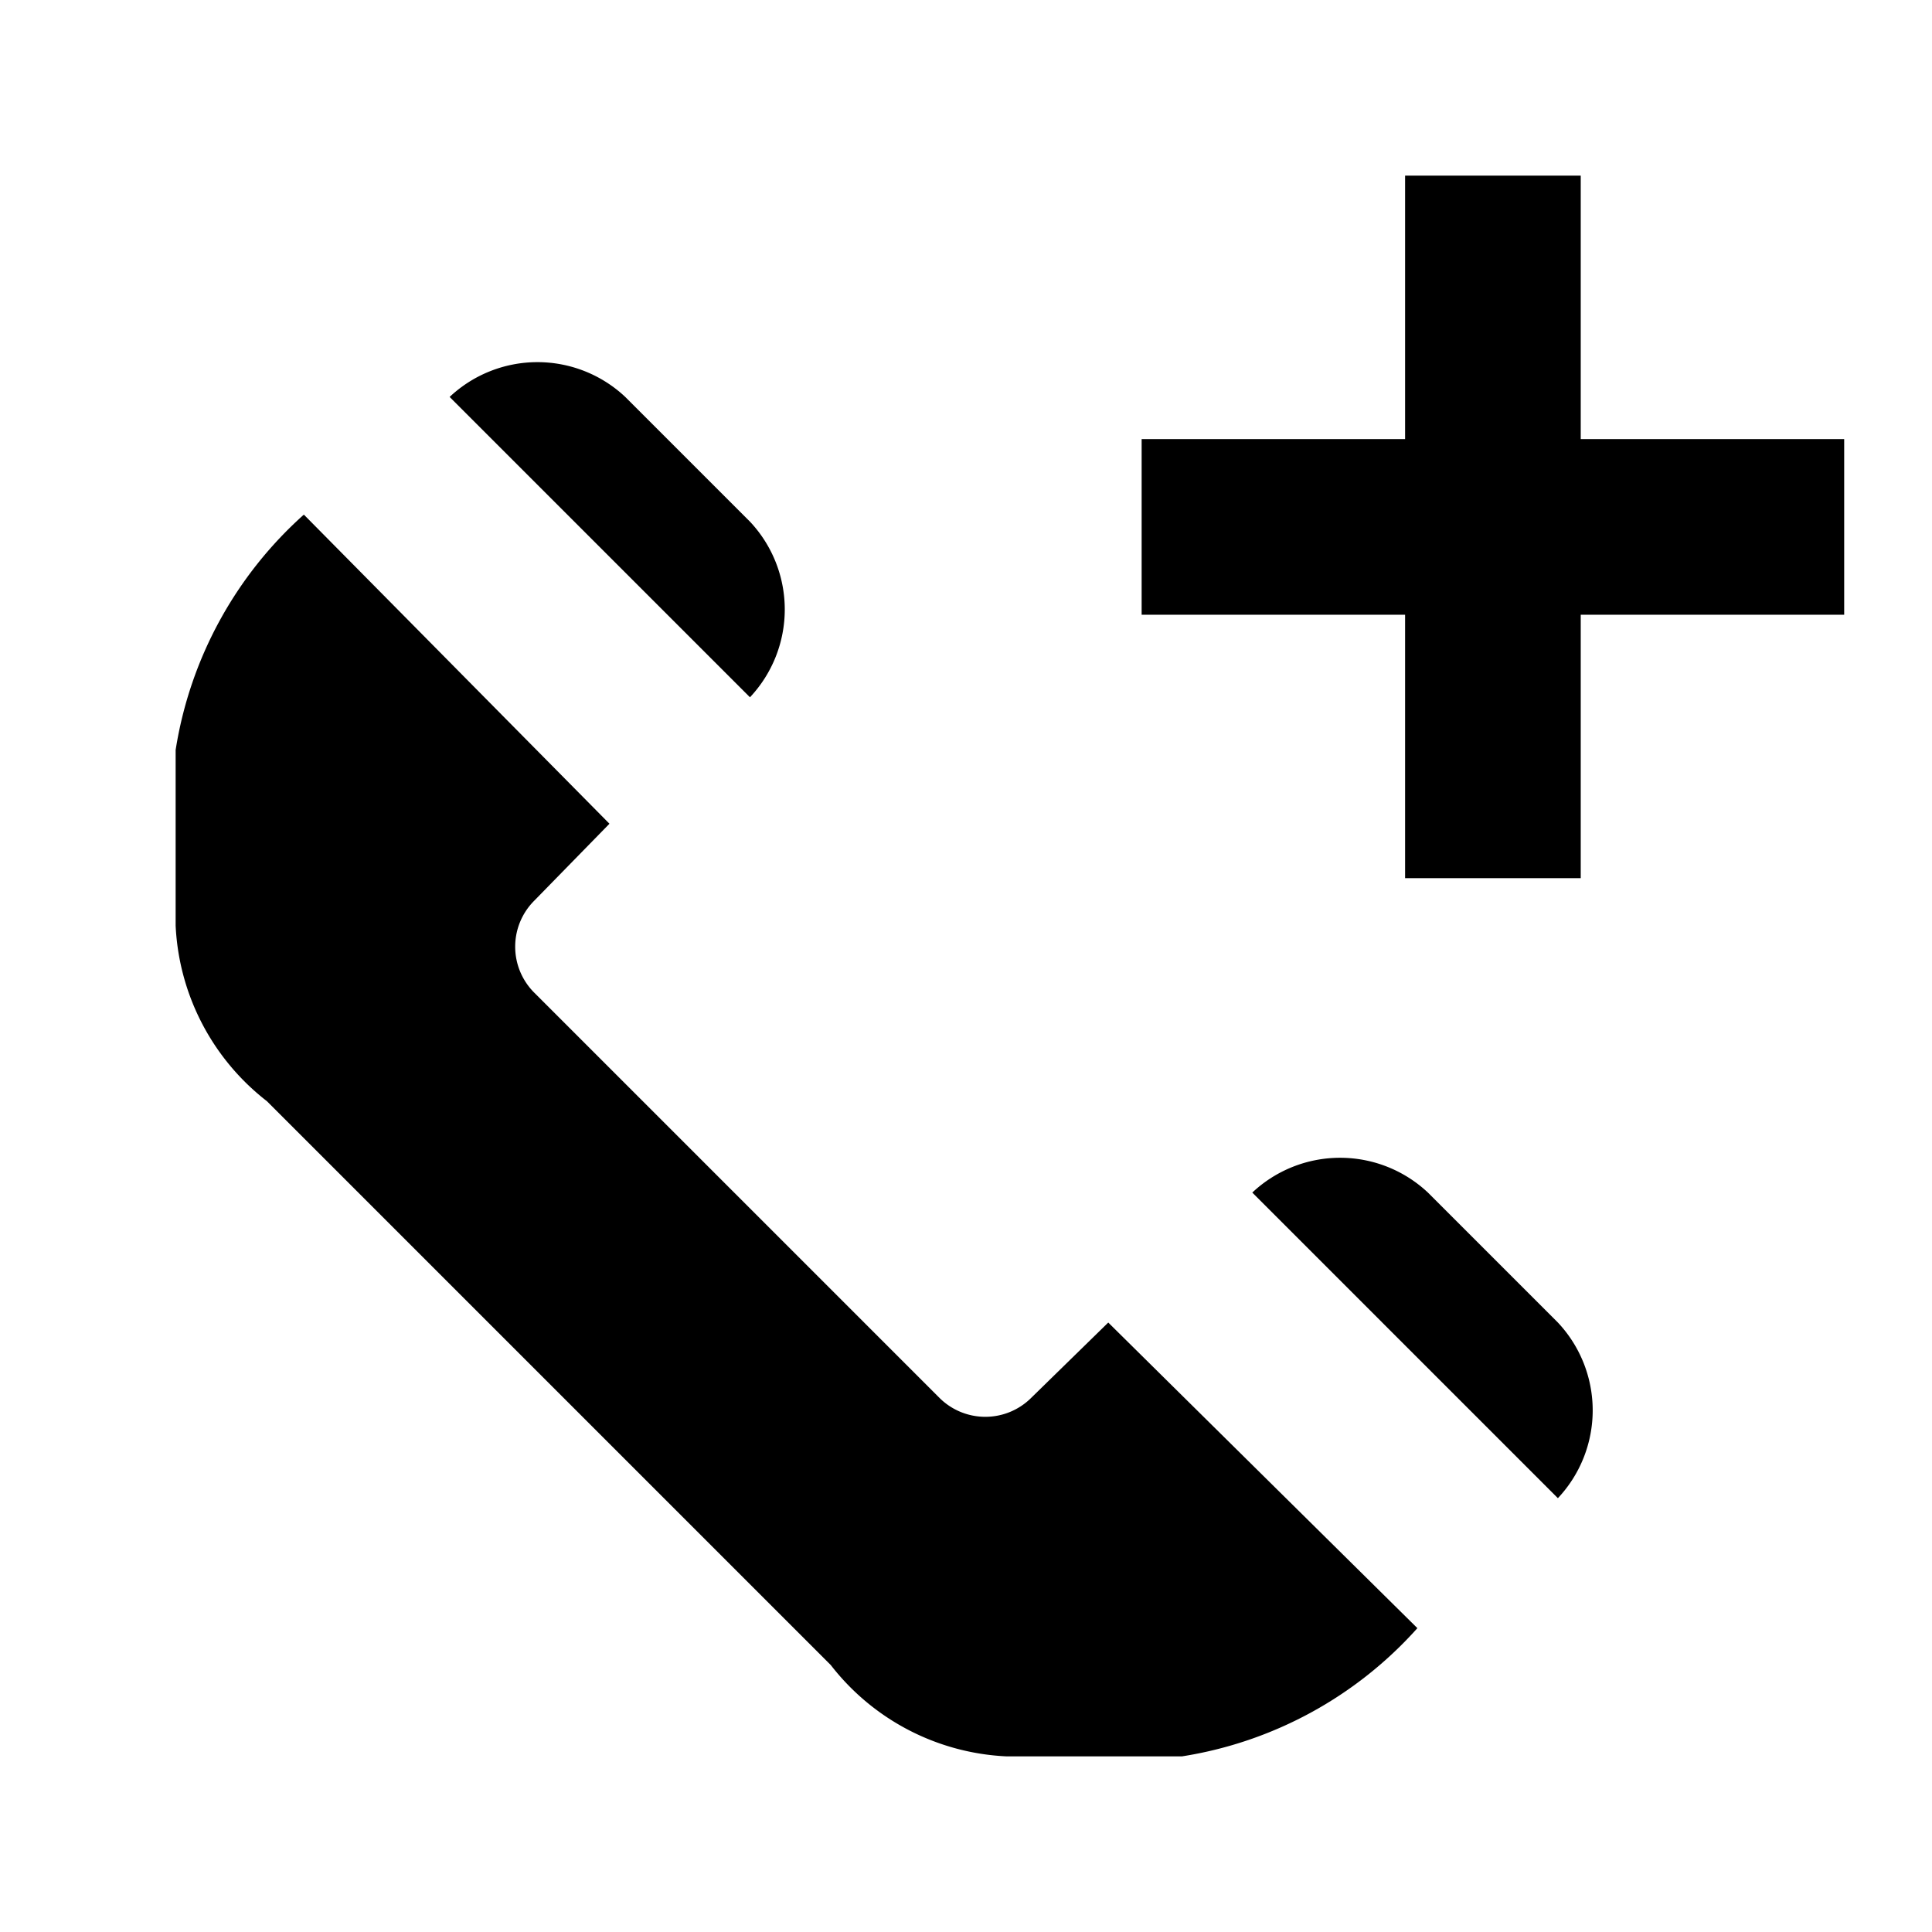 <svg height="11" viewBox="0 0 11 11" width="11" xmlns="http://www.w3.org/2000/svg"><path d="m8.87 8.53a.73.73 0 0 0 0-1l-.74-.74a.73.73 0 0 0 -1 0zm-4.6-4.56a.73.73 0 0 0 0-1l-.71-.71a.73.73 0 0 0 -1 0zm-1.23 1.68 2.31 2.31a.37.37 0 0 0 .52 0l.44-.43 1.76 1.74a2.27 2.27 0 0 1 -1.34.73h-1a1.345 1.345 0 0 1 -1-.52l-3.21-3.21a1.345 1.345 0 0 1 -.52-1v-1a2.27 2.27 0 0 1 .73-1.34l1.74 1.76-.43.44a.37.37 0 0 0 0 .52m4.96-3.15h-1.5v1h1.5v1.5h1v-1.5h1.5v-1h-1.5v-1.5h-1z"/></svg>